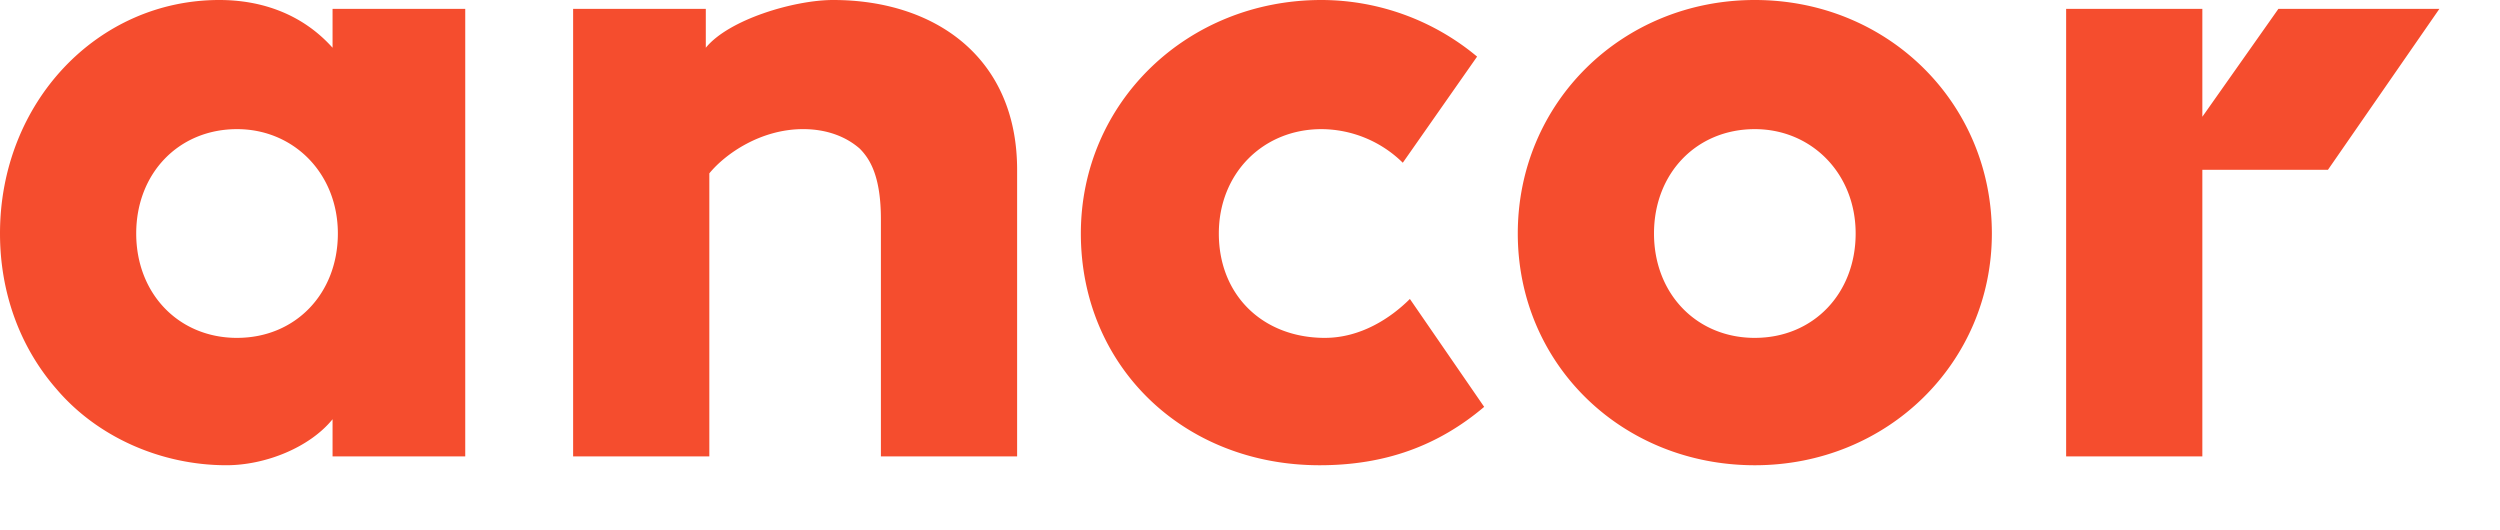 <?xml version="1.0" ?>
<svg xmlns="http://www.w3.org/2000/svg" fill="none" viewBox="0 0 165 35">
	<path d="M115.819 22.3c-3.853 0-6.655-2.92-6.655-6.889 0-3.97 2.802-6.888 6.655-6.888 3.736 0 6.654 2.919 6.654 6.888 0 3.97-2.802 6.888-6.654 6.888zm0-22.3c-8.757 0-15.645 6.772-15.645 15.411 0 8.64 6.888 15.295 15.645 15.295 8.756 0 15.644-6.772 15.644-15.295 0-8.64-6.888-15.411-15.644-15.411zM15.645 22.3c-3.853 0-6.655-2.92-6.655-6.889 0-3.97 2.802-6.888 6.655-6.888 3.736 0 6.654 2.919 6.654 6.888 0 3.97-2.802 6.888-6.654 6.888zm6.304-19.148C19.964.934 17.28 0 14.477 0 6.421 0 0 6.772 0 15.411c0 3.853 1.284 7.472 3.736 10.274 2.685 3.153 6.888 5.02 11.208 5.02 2.569 0 5.487-1.167 7.005-3.035v2.452h8.757V.584h-8.757v2.568zM161 .584h-10.625l-5.02 7.122V.584h-8.99v29.538h8.99V11.208h8.289L161 .584zM87.448 22.3c-4.087 0-7.005-2.803-7.005-6.889 0-3.97 2.918-6.888 6.771-6.888a7.7 7.7 0 015.37 2.218l4.904-7.005A16.078 16.078 0 0087.214 0c-8.873 0-15.878 6.772-15.878 15.411 0 8.757 6.772 15.295 15.761 15.295 4.32 0 7.823-1.285 10.858-3.853l-4.903-7.122c-1.285 1.284-3.27 2.568-5.604 2.568zM54.989 0C52.42 0 48.1 1.284 46.583 3.152V.584h-8.757v29.538h8.99v-18.68c1.05-1.285 3.386-2.92 6.188-2.92 1.518 0 2.802.468 3.736 1.285.7.7 1.4 1.868 1.4 4.67v15.645h8.99V11.208C67.13 3.736 61.645 0 54.99 0z" fill="#F54D2E"/>
</svg>